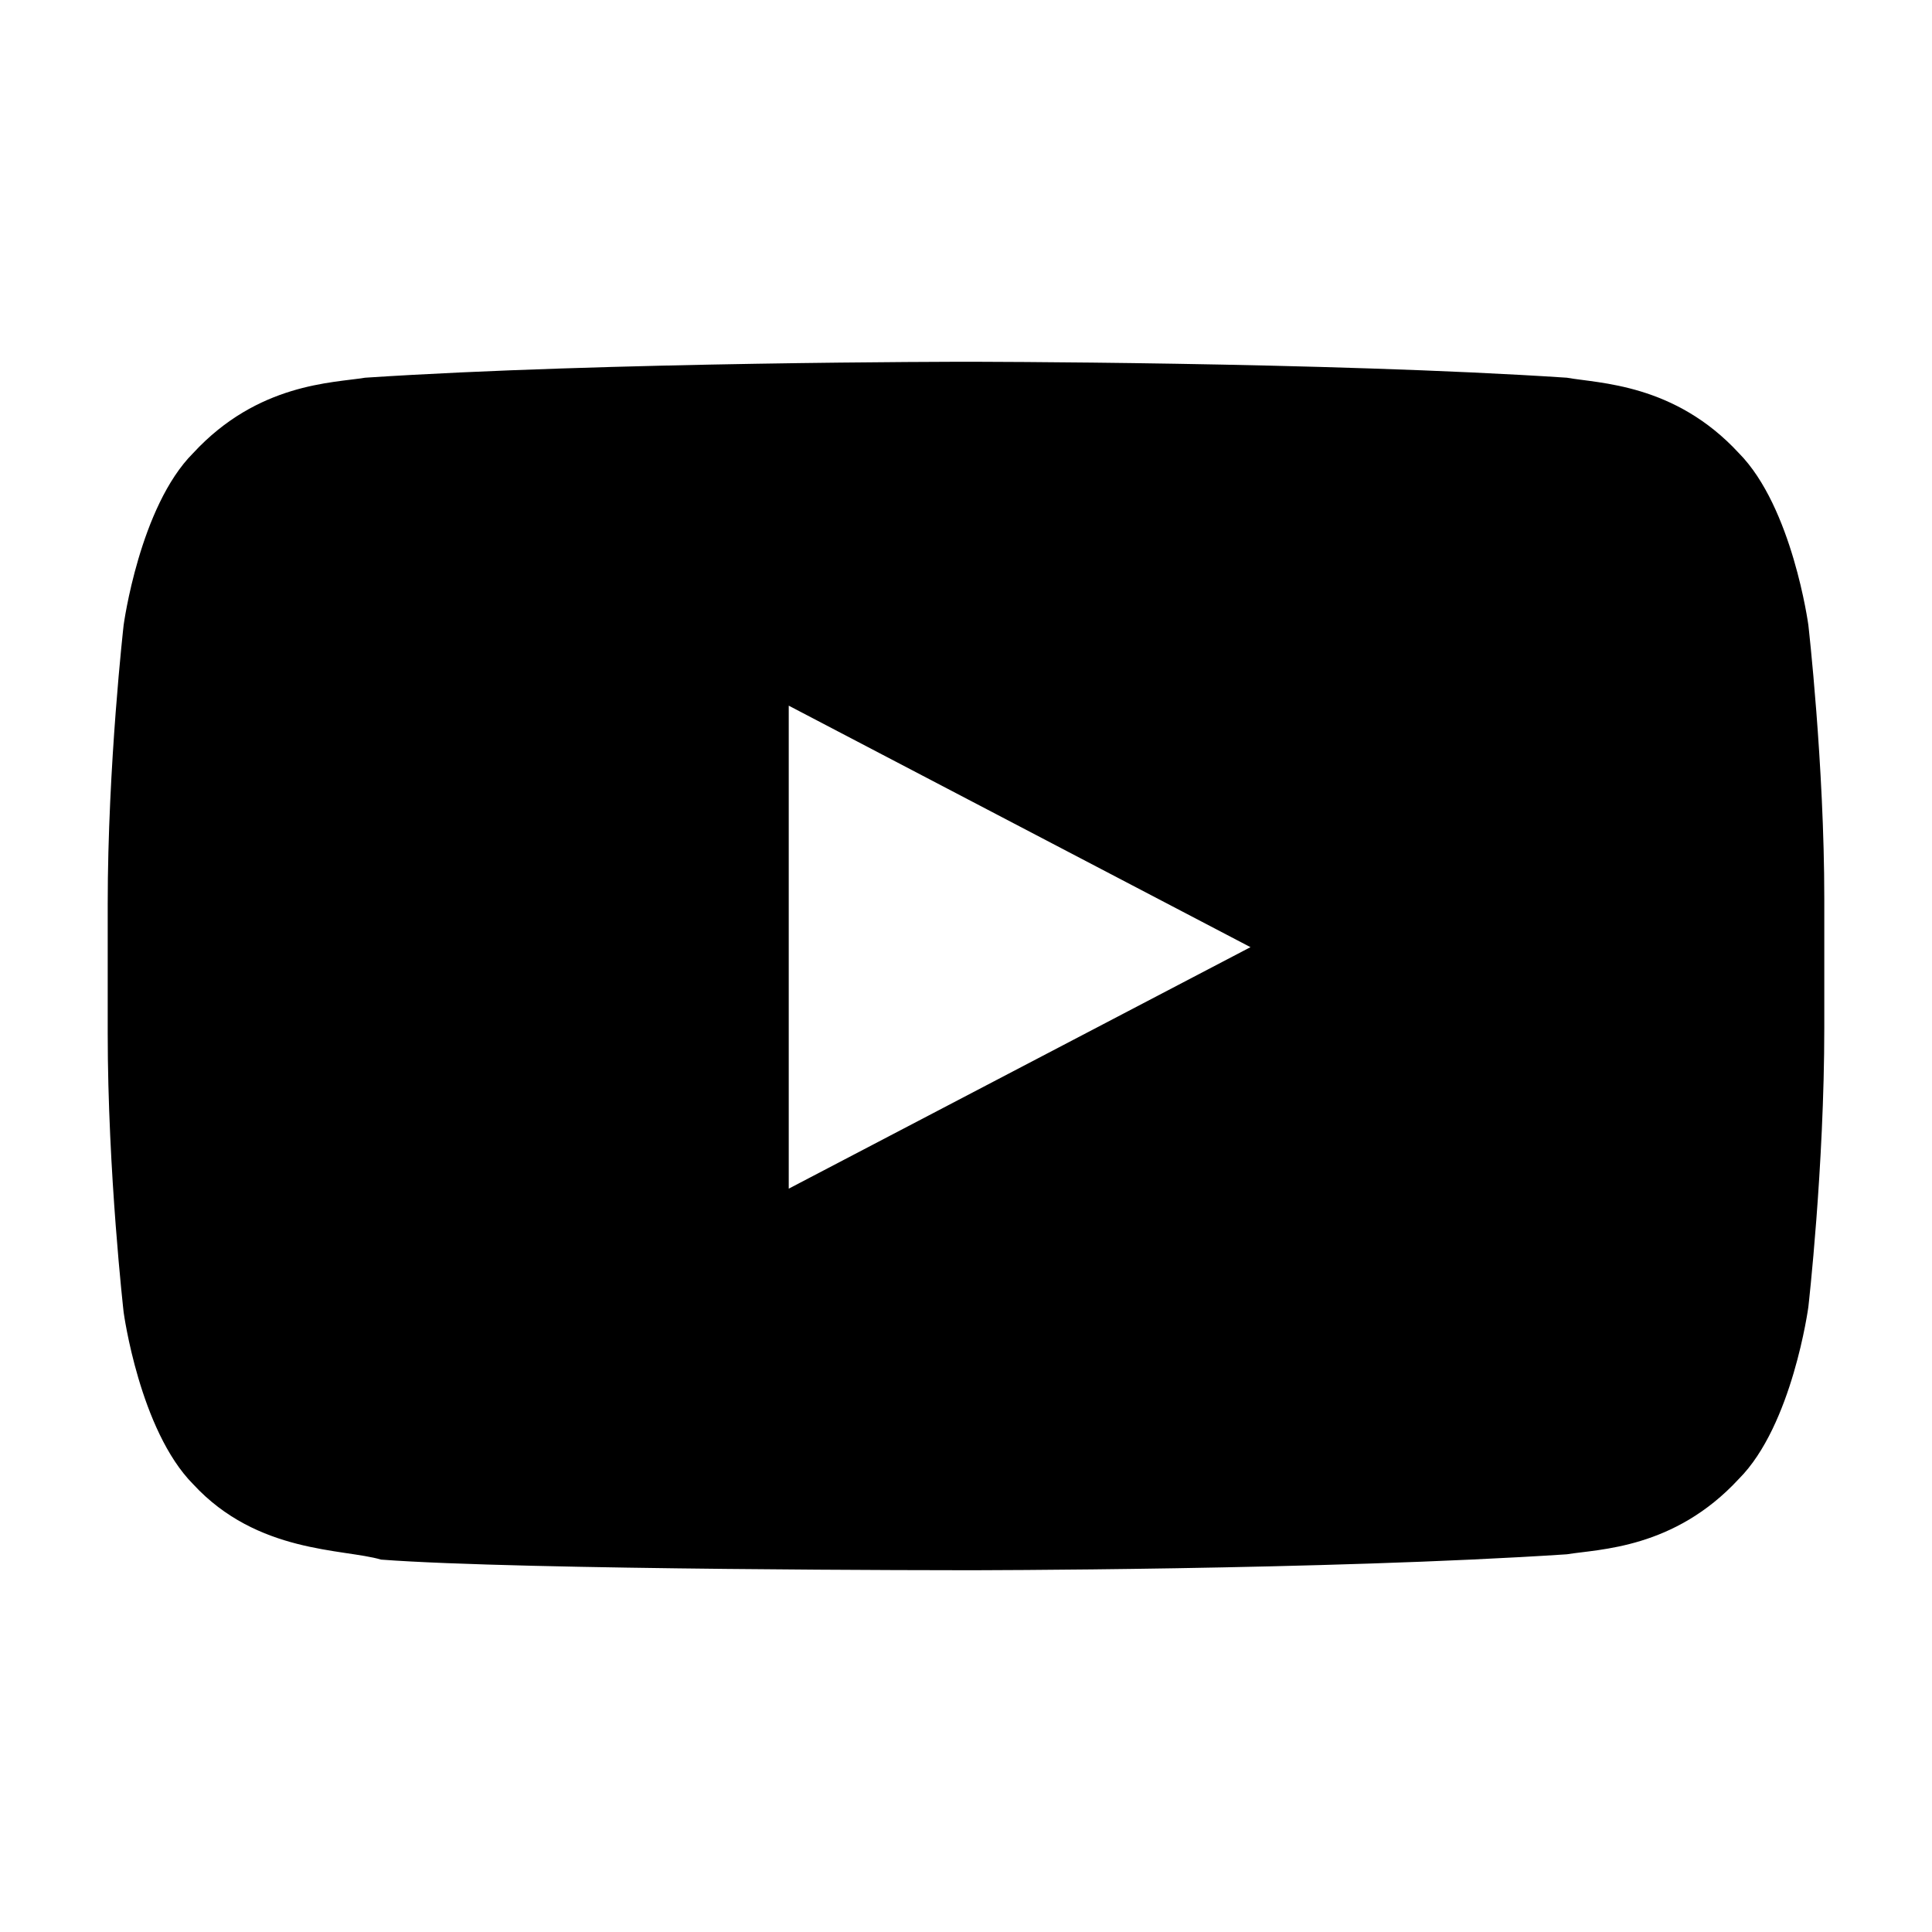 <svg viewBox="0 0 40 40" xmlns="http://www.w3.org/2000/svg">
  <path d="M16.33 24.61v-10l9.56 5zm21.11-11.67S37.11 10.5 36 9.38c-1.33-1.44-2.89-1.44-3.56-1.56-5-.33-12.44-.33-12.44-.33s-7.44 0-12.44.33c-.67.11-2.22.11-3.56 1.56-1.11 1.11-1.44 3.56-1.44 3.56s-.33 2.89-.33 5.78v2.67c0 2.89.33 5.78.33 5.78s.33 2.44 1.44 3.56c1.33 1.44 3.11 1.33 3.89 1.56 2.89.22 12.11.22 12.11.22s7.44 0 12.44-.33c.67-.11 2.22-.11 3.56-1.56 1.11-1.11 1.44-3.56 1.44-3.56s.33-2.89.33-5.78v-2.67c0-2.78-.33-5.67-.33-5.67"/>
</svg>
